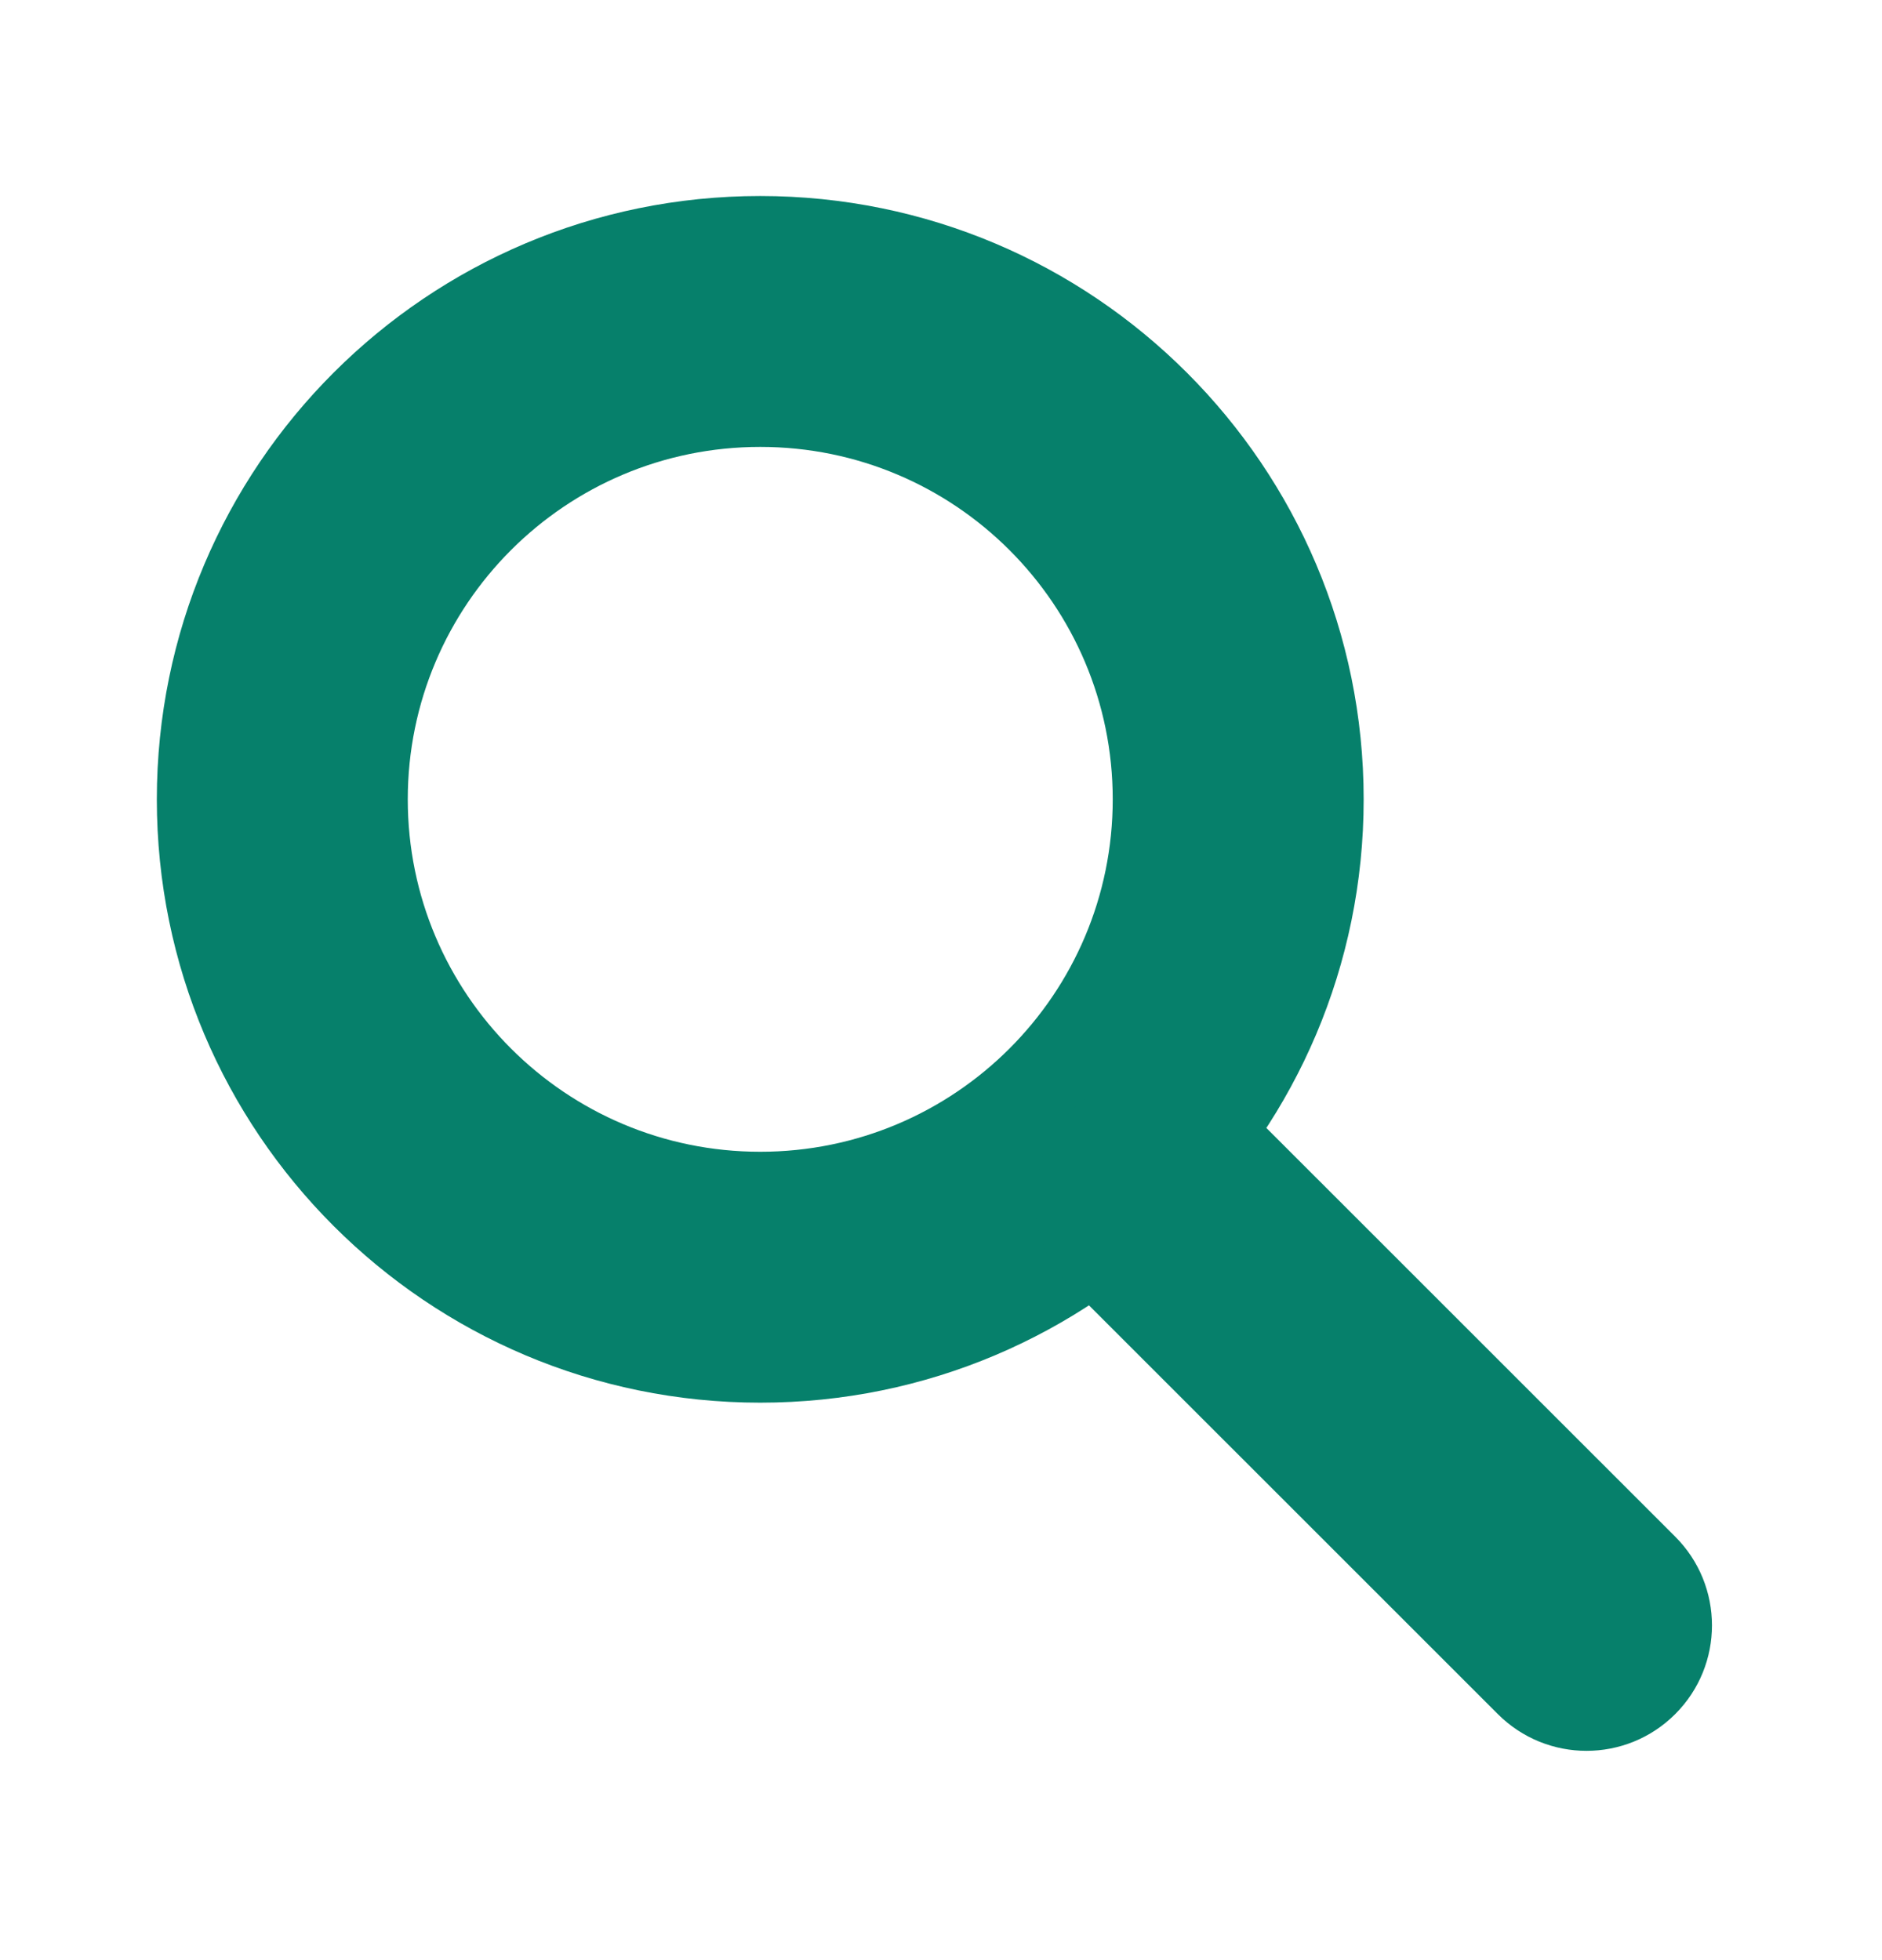 <svg width="24" height="25" viewBox="0 0 24 25" fill="none" xmlns="http://www.w3.org/2000/svg">
<path fill-rule="evenodd" clip-rule="evenodd" d="M17.39 10.195C17.39 14.444 13.945 17.89 9.695 17.89C5.445 17.89 2 14.444 2 10.195C2 5.945 5.445 2.5 9.695 2.5C13.945 2.5 17.39 5.945 17.39 10.195ZM5.2 10.195C5.2 12.677 7.212 14.69 9.695 14.69C12.178 14.69 14.19 12.677 14.19 10.195C14.19 7.712 12.178 5.7 9.695 5.7C7.212 5.7 5.2 7.712 5.2 10.195Z" fill="#06806B"/>
<path d="M13.669 16.431C13.044 15.806 13.044 14.793 13.669 14.168C14.294 13.543 15.307 13.543 15.931 14.168L21.363 19.599C21.988 20.224 21.988 21.237 21.363 21.862C20.738 22.487 19.726 22.487 19.101 21.862L13.669 16.431Z" fill="#06806B"/>
</svg>
